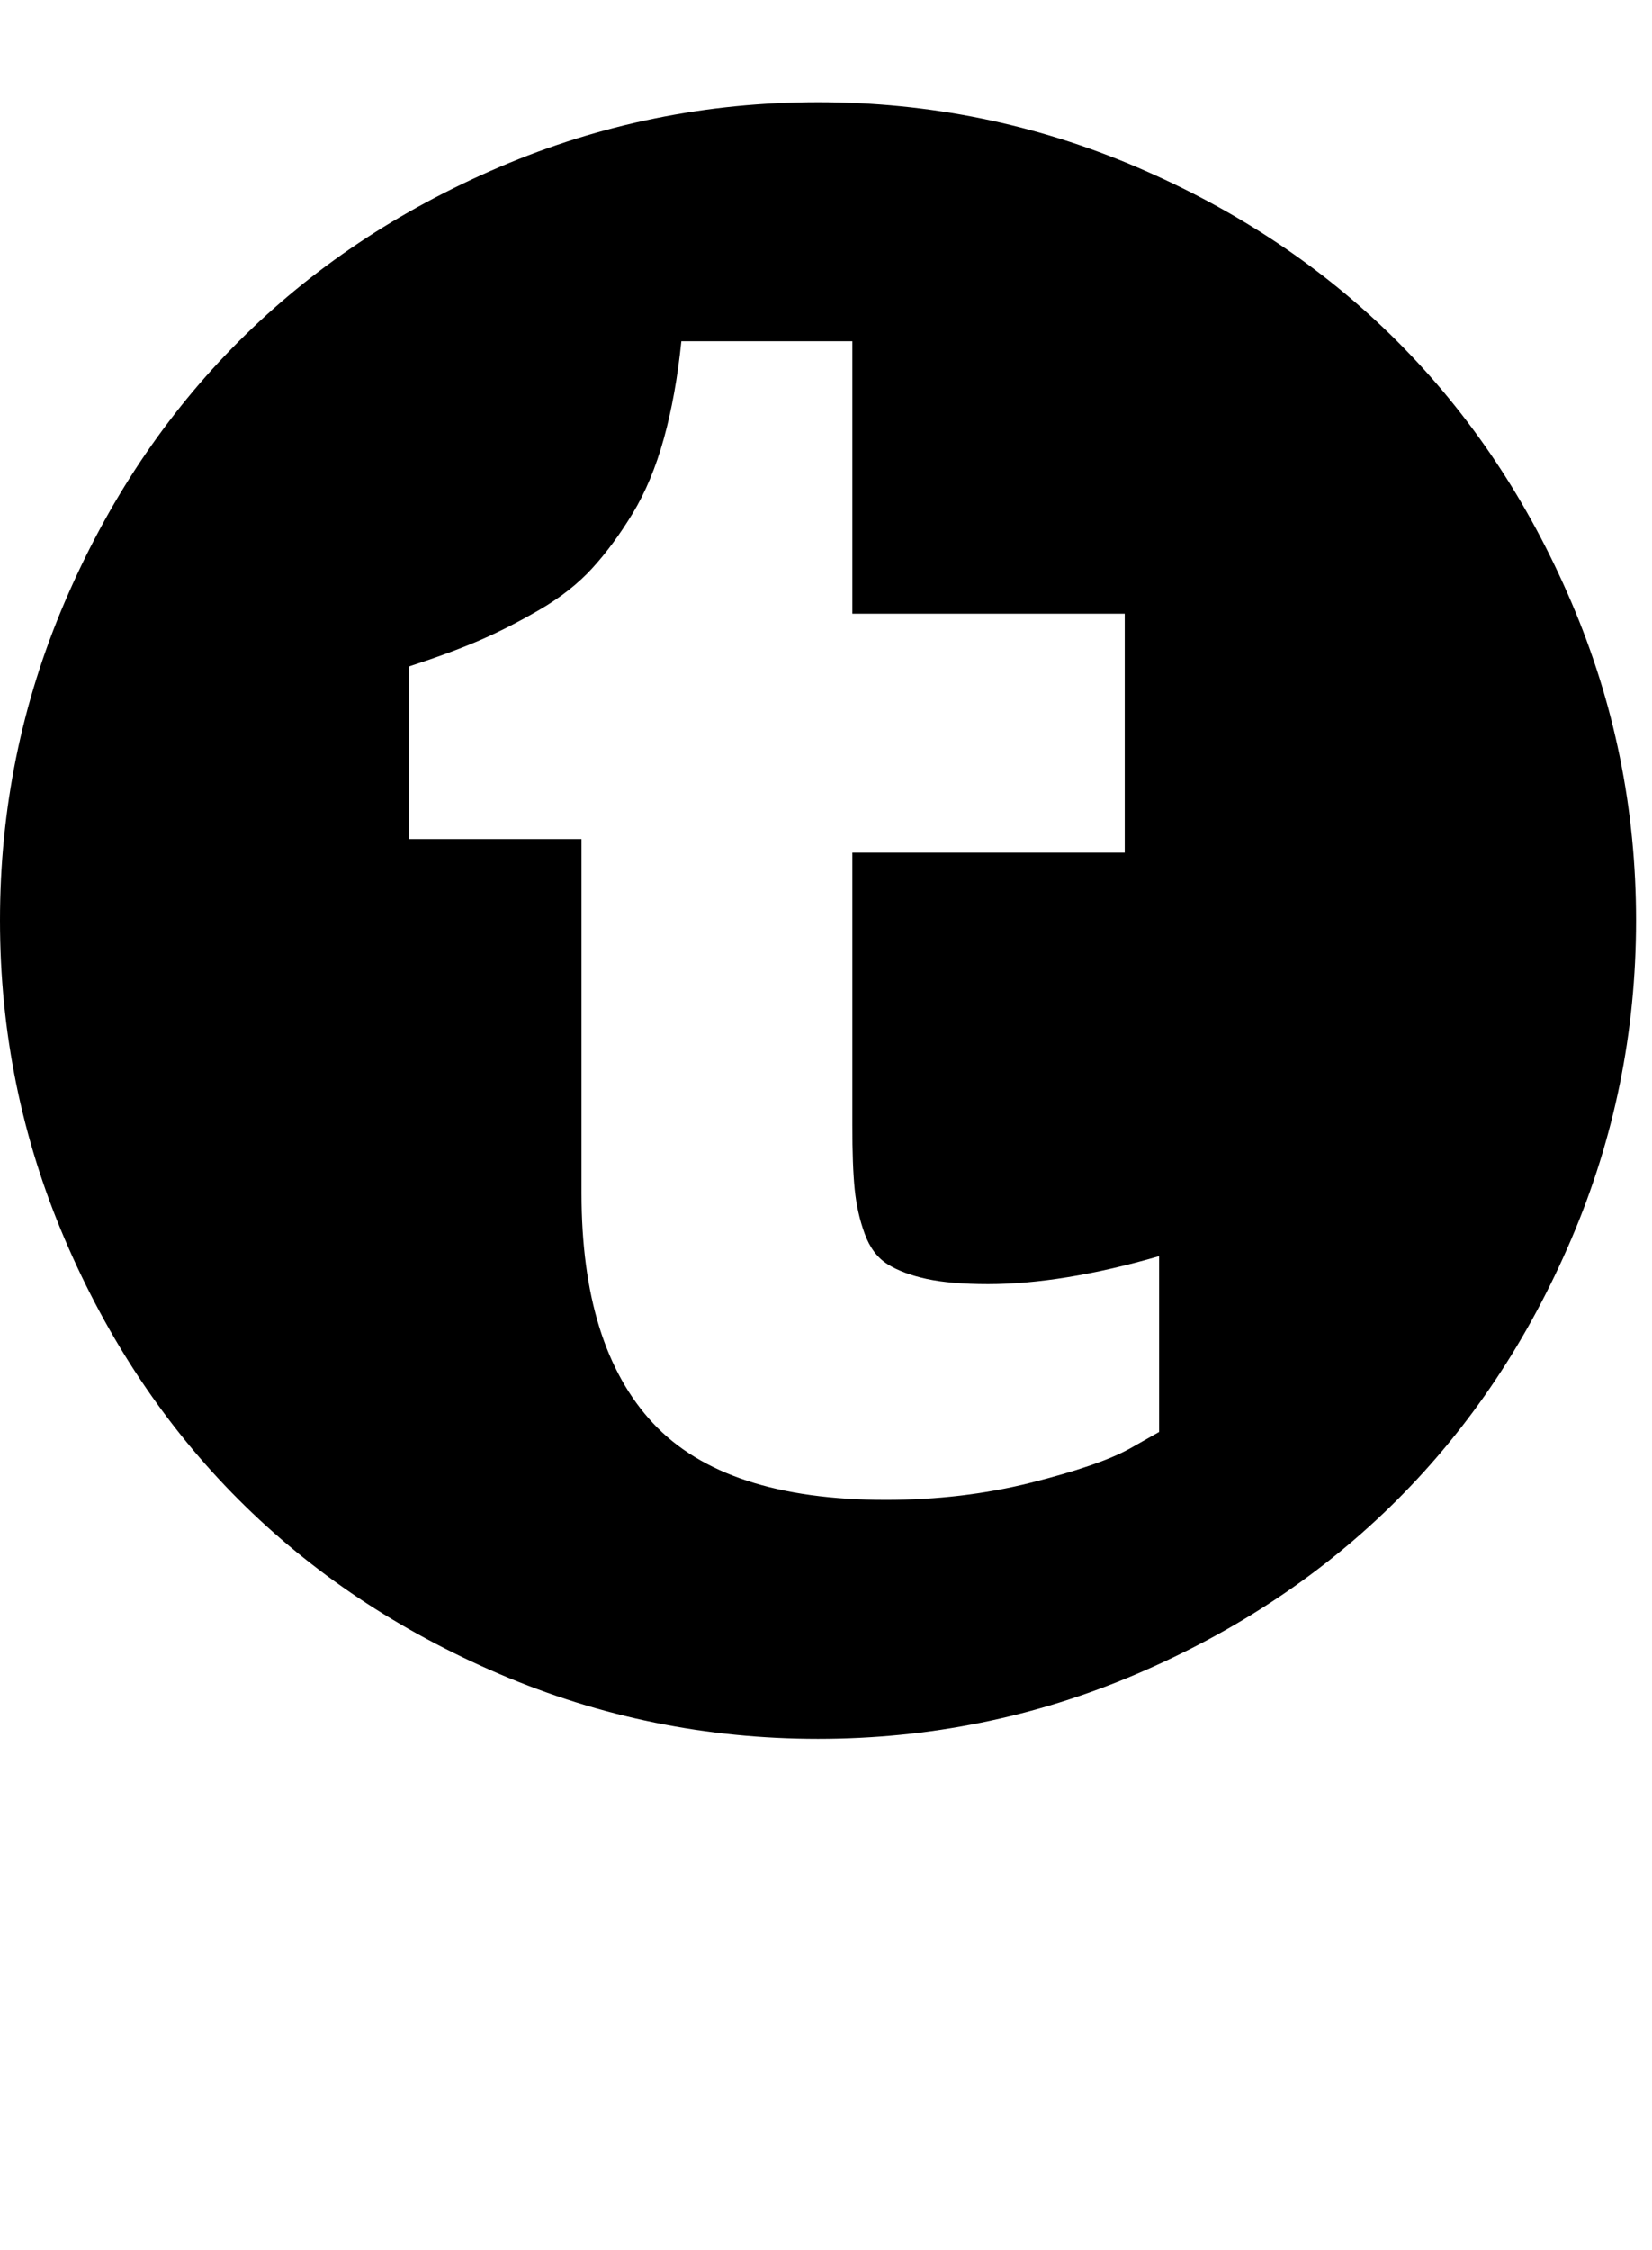 <?xml version="1.0" encoding="utf-8"?>
<!-- Generated by IcoMoon.io -->
<!DOCTYPE svg PUBLIC "-//W3C//DTD SVG 1.1//EN" "http://www.w3.org/Graphics/SVG/1.1/DTD/svg11.dtd">
<svg version="1.1" xmlns="http://www.w3.org/2000/svg" xmlns:xlink="http://www.w3.org/1999/xlink" width="47" height="64" viewBox="0 0 47 64">
	<path d="M23.273 2.909q4.75 0 9.057 1.841t7.42 4.955 4.955 7.42 1.841 9.057-1.841 9.057-4.955 7.42-7.42 4.955-9.057 1.841-9.057-1.841-7.42-4.955-4.955-7.42-1.841-9.057 1.841-9.057 4.955-7.42 7.42-4.955 9.057-1.841zM32.977 40.727v-5q-2.75 0.795-4.864 0.795-1.068 0-1.75-0.148t-1.114-0.42-0.648-0.864-0.284-1.261-0.068-1.83v-7.75h7.75v-6.795h-7.75v-7.75h-4.864q-0.159 1.545-0.5 2.773t-0.886 2.125-1.148 1.557-1.5 1.182-1.716 0.875-2 0.739v4.909h4.909v10.068q0 4.364 2.034 6.545t6.625 2.182q2.182 0 4.125-0.489t2.807-0.966z" />
</svg>
